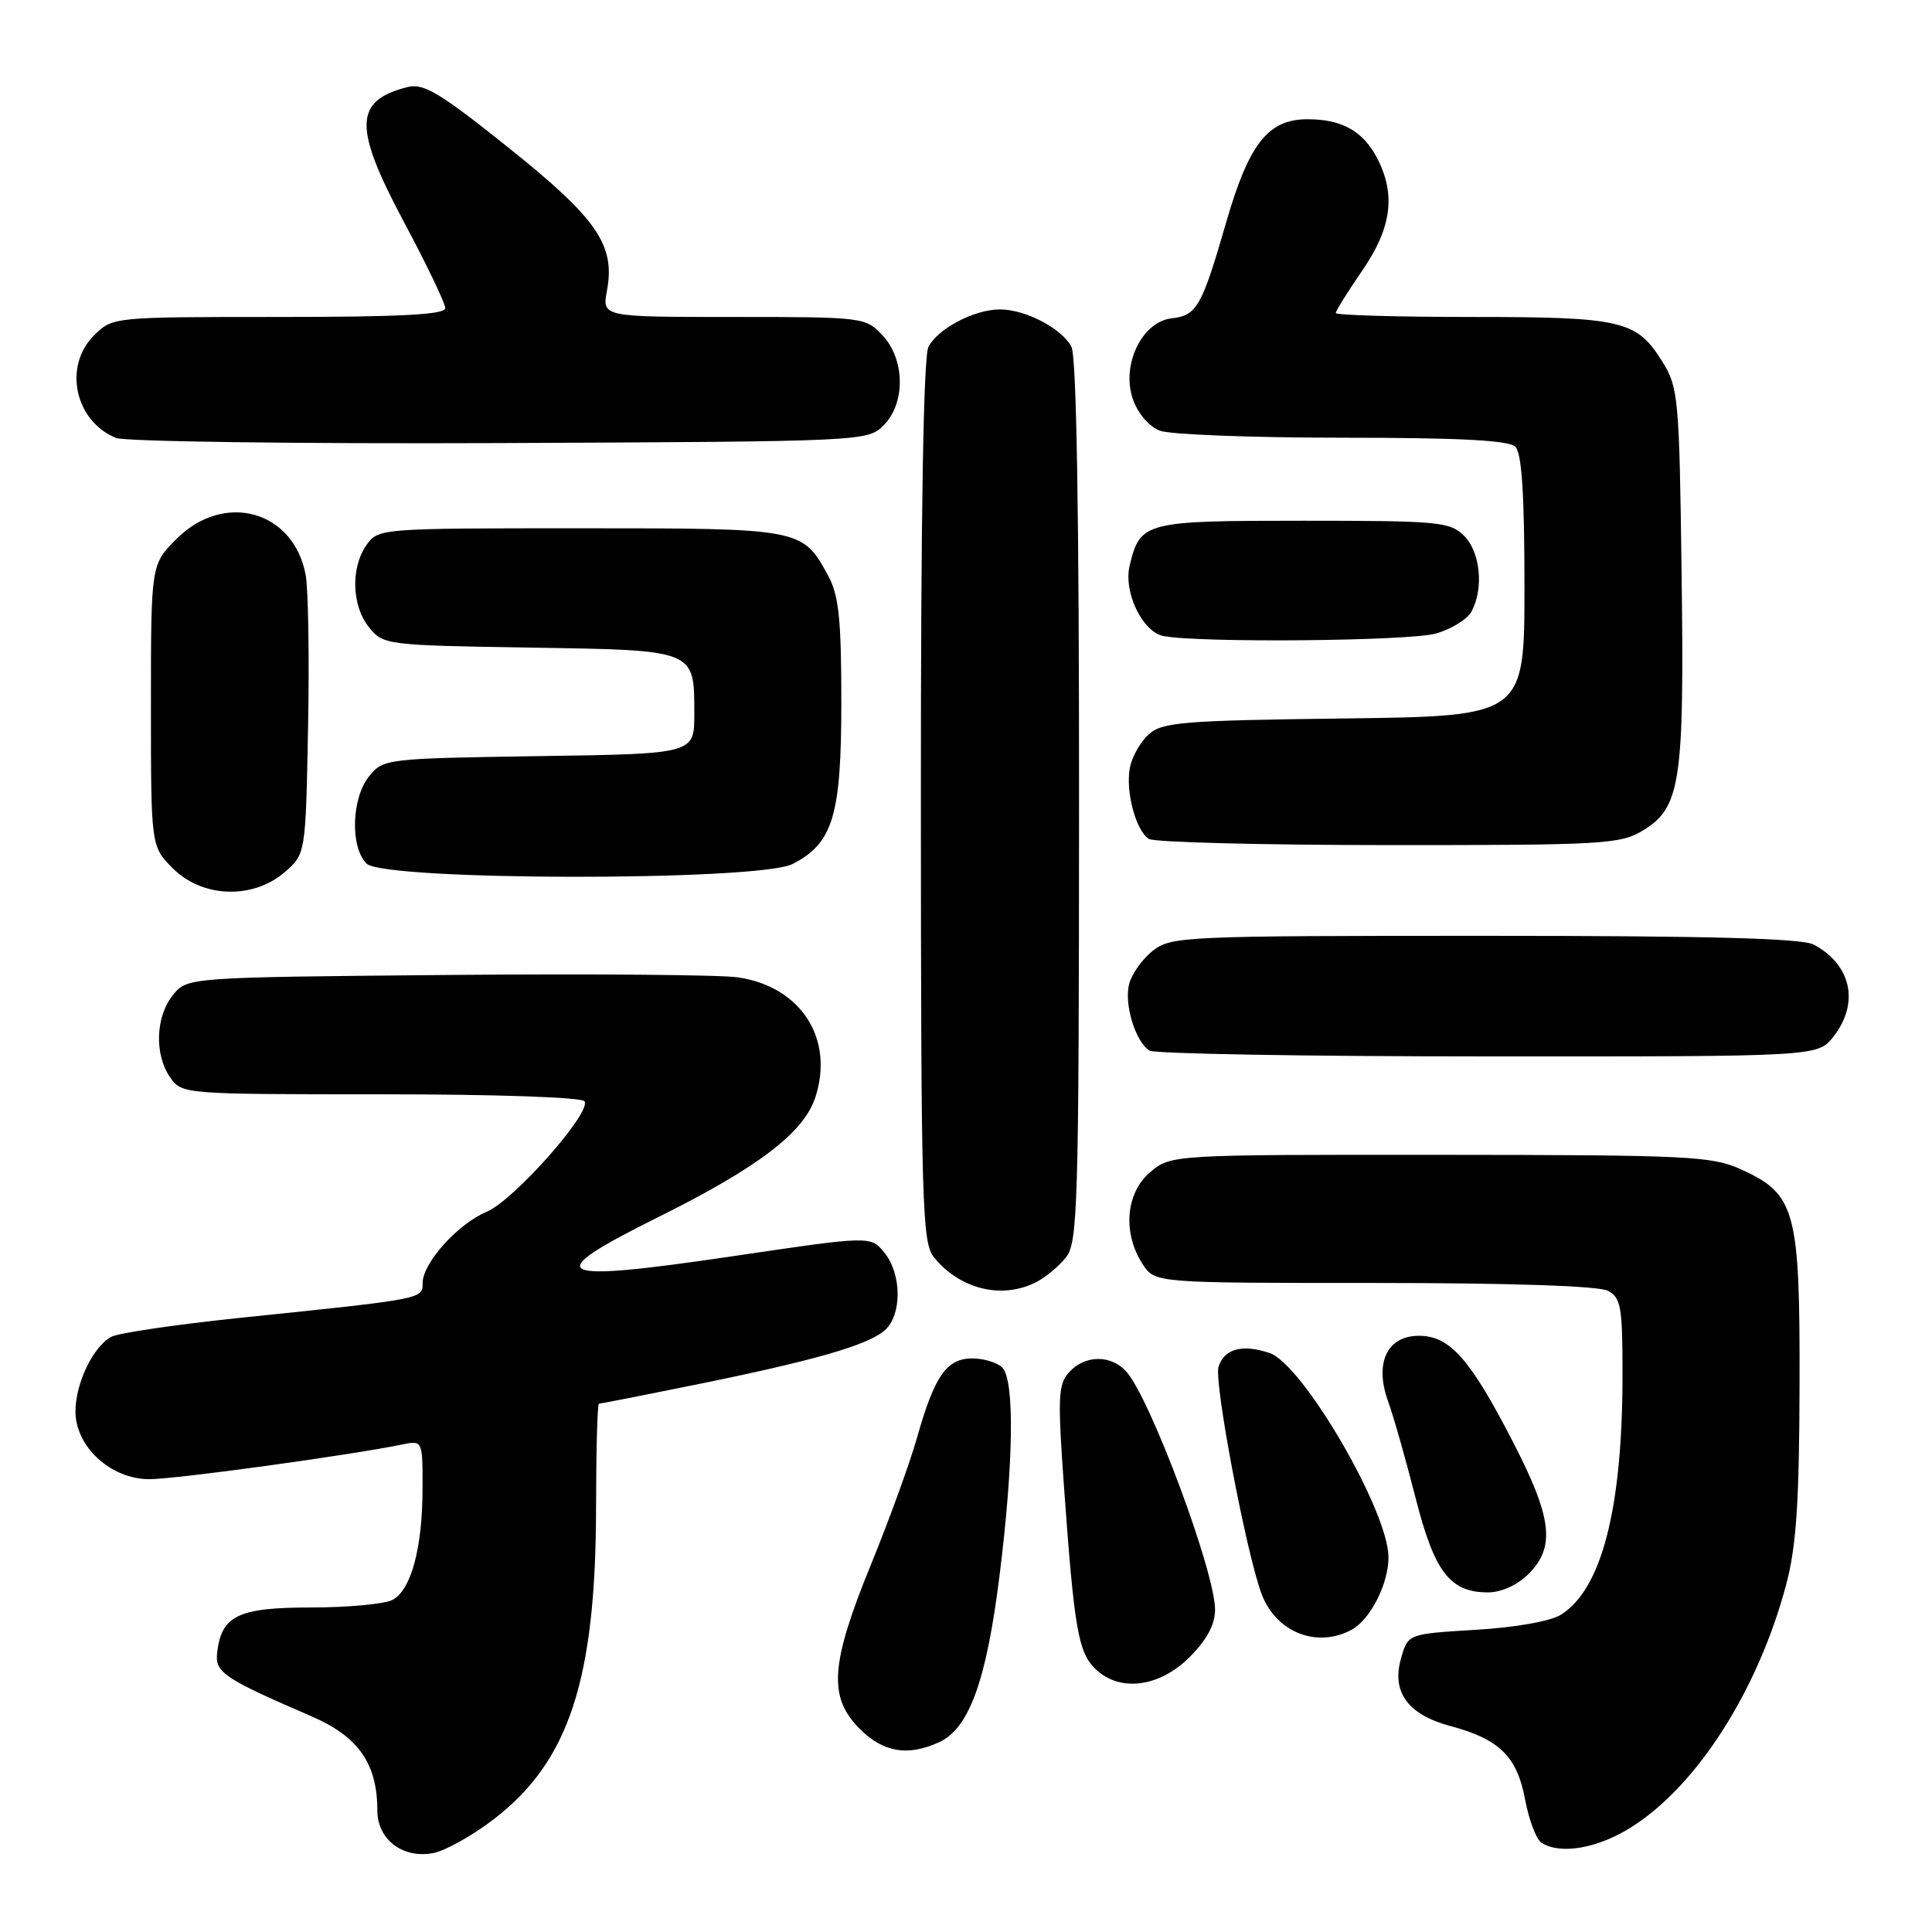 <?xml version="1.0" encoding="UTF-8" standalone="no"?>
<!DOCTYPE svg PUBLIC "-//W3C//DTD SVG 1.1//EN" "http://www.w3.org/Graphics/SVG/1.1/DTD/svg11.dtd" >
<svg xmlns="http://www.w3.org/2000/svg" xmlns:xlink="http://www.w3.org/1999/xlink" version="1.1" viewBox="0 0 256 256">
 <g >
 <path fill="currentColor"
d=" M 65.51 240.99 C 75.42 233.35 78.95 222.52 78.98 199.75 C 78.99 192.19 79.16 186.00 79.36 186.00 C 79.56 186.00 85.30 184.87 92.11 183.49 C 107.88 180.29 115.05 178.23 117.25 176.26 C 119.53 174.22 119.50 168.84 117.19 165.99 C 115.38 163.75 115.38 163.75 97.20 166.44 C 72.98 170.02 71.34 169.17 87.25 161.26 C 100.41 154.72 106.48 150.10 108.02 145.45 C 110.59 137.64 106.14 130.72 97.75 129.50 C 95.41 129.16 78.05 129.02 59.16 129.19 C 24.82 129.50 24.82 129.50 22.91 131.86 C 20.60 134.72 20.44 139.75 22.56 142.78 C 24.10 144.98 24.37 145.00 50.50 145.00 C 65.67 145.00 77.13 145.39 77.46 145.93 C 78.38 147.42 68.07 159.07 64.50 160.56 C 60.67 162.16 56.00 167.36 56.00 170.02 C 56.00 172.13 56.13 172.11 32.00 174.60 C 23.47 175.49 15.72 176.62 14.76 177.13 C 12.34 178.42 10.00 183.29 10.00 187.03 C 10.00 191.69 14.69 196.00 19.78 196.00 C 23.29 196.00 46.17 192.86 53.25 191.41 C 56.00 190.84 56.00 190.84 55.99 197.17 C 55.99 205.07 54.49 210.67 52.02 211.99 C 50.98 212.54 46.12 213.00 41.22 213.00 C 31.54 213.00 29.33 214.07 28.77 219.02 C 28.48 221.61 29.66 222.41 41.28 227.42 C 47.50 230.11 50.00 233.69 50.00 239.91 C 50.00 243.75 53.38 246.32 57.42 245.54 C 59.02 245.23 62.67 243.19 65.51 240.99 Z  M 216.22 242.07 C 224.91 236.56 232.94 223.97 236.67 210.00 C 238.02 204.90 238.41 199.18 238.45 183.50 C 238.51 160.37 237.93 158.23 230.68 154.94 C 226.83 153.19 223.71 153.04 190.81 153.02 C 155.11 153.00 155.11 153.00 152.35 155.37 C 149.14 158.14 148.74 163.42 151.42 167.53 C 153.05 170.00 153.05 170.00 182.09 170.00 C 200.20 170.00 211.86 170.39 213.07 171.04 C 214.79 171.96 215.00 173.21 214.99 182.29 C 214.98 199.91 212.23 210.58 206.83 213.96 C 205.47 214.82 200.79 215.65 195.53 215.96 C 186.57 216.50 186.57 216.50 185.65 219.72 C 184.36 224.21 186.53 227.19 192.19 228.71 C 198.68 230.44 201.03 232.75 202.09 238.48 C 202.60 241.18 203.57 243.75 204.26 244.18 C 206.79 245.79 211.74 244.92 216.22 242.07 Z  M 124.44 230.85 C 128.39 229.05 130.69 222.75 132.42 208.96 C 134.31 193.91 134.47 182.87 132.80 181.20 C 132.14 180.54 130.35 180.00 128.82 180.00 C 125.44 180.00 123.82 182.32 121.51 190.50 C 120.58 193.80 117.84 201.36 115.41 207.30 C 110.02 220.49 109.72 224.88 113.92 229.08 C 117.05 232.21 120.27 232.75 124.44 230.85 Z  M 157.60 219.60 C 159.92 217.28 161.00 215.27 161.00 213.28 C 161.00 208.29 152.45 185.36 149.25 181.75 C 147.23 179.48 143.75 179.52 141.67 181.82 C 140.20 183.43 140.13 185.14 140.99 197.07 C 142.33 215.74 142.87 218.87 145.07 221.07 C 148.25 224.25 153.57 223.63 157.60 219.60 Z  M 179.06 215.97 C 181.57 214.63 184.01 209.83 183.98 206.30 C 183.93 200.15 172.58 180.71 168.20 179.27 C 164.57 178.07 162.23 178.72 161.46 181.11 C 160.83 183.11 165.20 206.13 167.20 211.29 C 169.13 216.30 174.49 218.41 179.06 215.97 Z  M 202.55 208.55 C 206.13 204.96 205.67 201.12 200.44 190.99 C 194.78 180.02 192.09 177.00 188.03 177.00 C 183.78 177.00 182.09 180.61 183.94 185.72 C 184.66 187.71 186.28 193.41 187.55 198.40 C 190.06 208.30 192.12 211.00 197.16 211.00 C 198.94 211.00 201.05 210.04 202.55 208.55 Z  M 137.32 169.88 C 138.52 169.27 140.28 167.81 141.23 166.63 C 142.82 164.67 142.96 159.93 142.98 106.18 C 142.99 68.06 142.64 47.20 141.97 45.94 C 140.66 43.50 135.87 41.00 132.50 41.00 C 129.13 41.00 124.34 43.50 123.03 45.94 C 122.36 47.20 122.01 68.06 122.02 106.18 C 122.04 159.93 122.18 164.67 123.77 166.62 C 127.23 170.86 132.79 172.20 137.32 169.88 Z  M 242.93 137.37 C 246.42 132.93 245.33 127.83 240.32 125.16 C 238.76 124.33 226.28 124.00 196.70 124.00 C 156.89 124.00 155.17 124.08 152.75 125.98 C 151.36 127.08 149.95 129.07 149.61 130.41 C 148.94 133.10 150.45 138.03 152.31 139.21 C 152.97 139.63 173.15 139.98 197.18 139.98 C 240.85 140.00 240.85 140.00 242.93 137.37 Z  M 37.69 115.59 C 40.50 113.18 40.50 113.18 40.82 96.37 C 41.00 87.13 40.85 78.03 40.50 76.17 C 38.91 67.65 29.71 65.09 23.40 71.40 C 20.00 74.80 20.00 74.80 20.00 93.48 C 20.00 112.15 20.00 112.15 22.92 115.08 C 26.82 118.97 33.49 119.20 37.69 115.59 Z  M 105.03 114.48 C 110.39 111.71 111.48 108.09 111.48 93.00 C 111.48 82.08 111.15 78.89 109.75 76.31 C 106.32 70.01 106.25 70.00 76.83 70.00 C 50.36 70.00 50.10 70.02 48.56 72.22 C 46.44 75.25 46.60 80.28 48.91 83.14 C 50.78 85.45 51.21 85.51 70.16 85.81 C 92.30 86.16 92.00 86.03 92.00 94.63 C 92.00 99.89 92.00 99.89 71.41 100.19 C 51.15 100.50 50.79 100.54 48.91 102.86 C 46.57 105.76 46.38 112.24 48.57 114.43 C 50.87 116.73 100.60 116.78 105.03 114.48 Z  M 217.70 110.04 C 222.69 107.00 223.19 103.66 222.82 76.00 C 222.52 52.71 222.39 51.32 220.27 47.92 C 216.87 42.45 214.96 42.00 194.95 42.00 C 185.08 42.00 177.00 41.76 177.00 41.48 C 177.00 41.19 178.57 38.66 180.50 35.86 C 184.39 30.21 184.98 25.79 182.49 20.98 C 180.62 17.37 177.82 15.80 173.25 15.80 C 168.04 15.80 165.50 19.02 162.50 29.38 C 159.24 40.66 158.60 41.80 155.25 42.18 C 151.29 42.64 148.54 48.38 150.12 52.91 C 150.77 54.79 152.27 56.53 153.69 57.07 C 155.03 57.58 165.91 58.00 177.87 58.00 C 193.44 58.00 199.94 58.34 200.80 59.20 C 201.64 60.04 202.00 65.57 202.00 77.65 C 202.00 94.90 202.00 94.90 178.10 95.20 C 156.70 95.47 154.00 95.69 152.21 97.31 C 151.11 98.31 149.99 100.28 149.72 101.70 C 149.11 104.85 150.50 110.07 152.23 111.16 C 152.93 111.61 167.22 111.97 184.00 111.98 C 212.48 111.99 214.71 111.86 217.70 110.04 Z  M 190.24 83.95 C 192.29 83.38 194.43 82.06 194.99 81.02 C 196.63 77.95 196.16 73.16 194.00 71.00 C 192.14 69.14 190.67 69.00 172.65 69.00 C 151.64 69.00 151.10 69.14 149.69 74.91 C 148.83 78.43 151.37 83.75 154.17 84.28 C 158.99 85.20 186.65 84.95 190.24 83.95 Z  M 117.07 56.37 C 120.01 53.44 119.93 47.62 116.93 44.42 C 114.69 42.04 114.37 42.00 97.21 42.00 C 79.78 42.00 79.78 42.00 80.42 38.55 C 81.56 32.49 79.15 28.98 67.37 19.56 C 58.32 12.32 56.13 11.00 54.03 11.53 C 46.90 13.32 46.80 16.81 53.48 29.33 C 56.52 35.02 59.00 40.19 59.00 40.83 C 59.00 41.69 53.07 42.00 36.95 42.00 C 14.91 42.00 14.91 42.00 12.45 44.45 C 8.36 48.55 9.91 55.78 15.36 58.03 C 16.54 58.51 39.43 58.82 66.22 58.71 C 114.45 58.50 114.97 58.48 117.07 56.37 Z "/>
</g>
</svg>